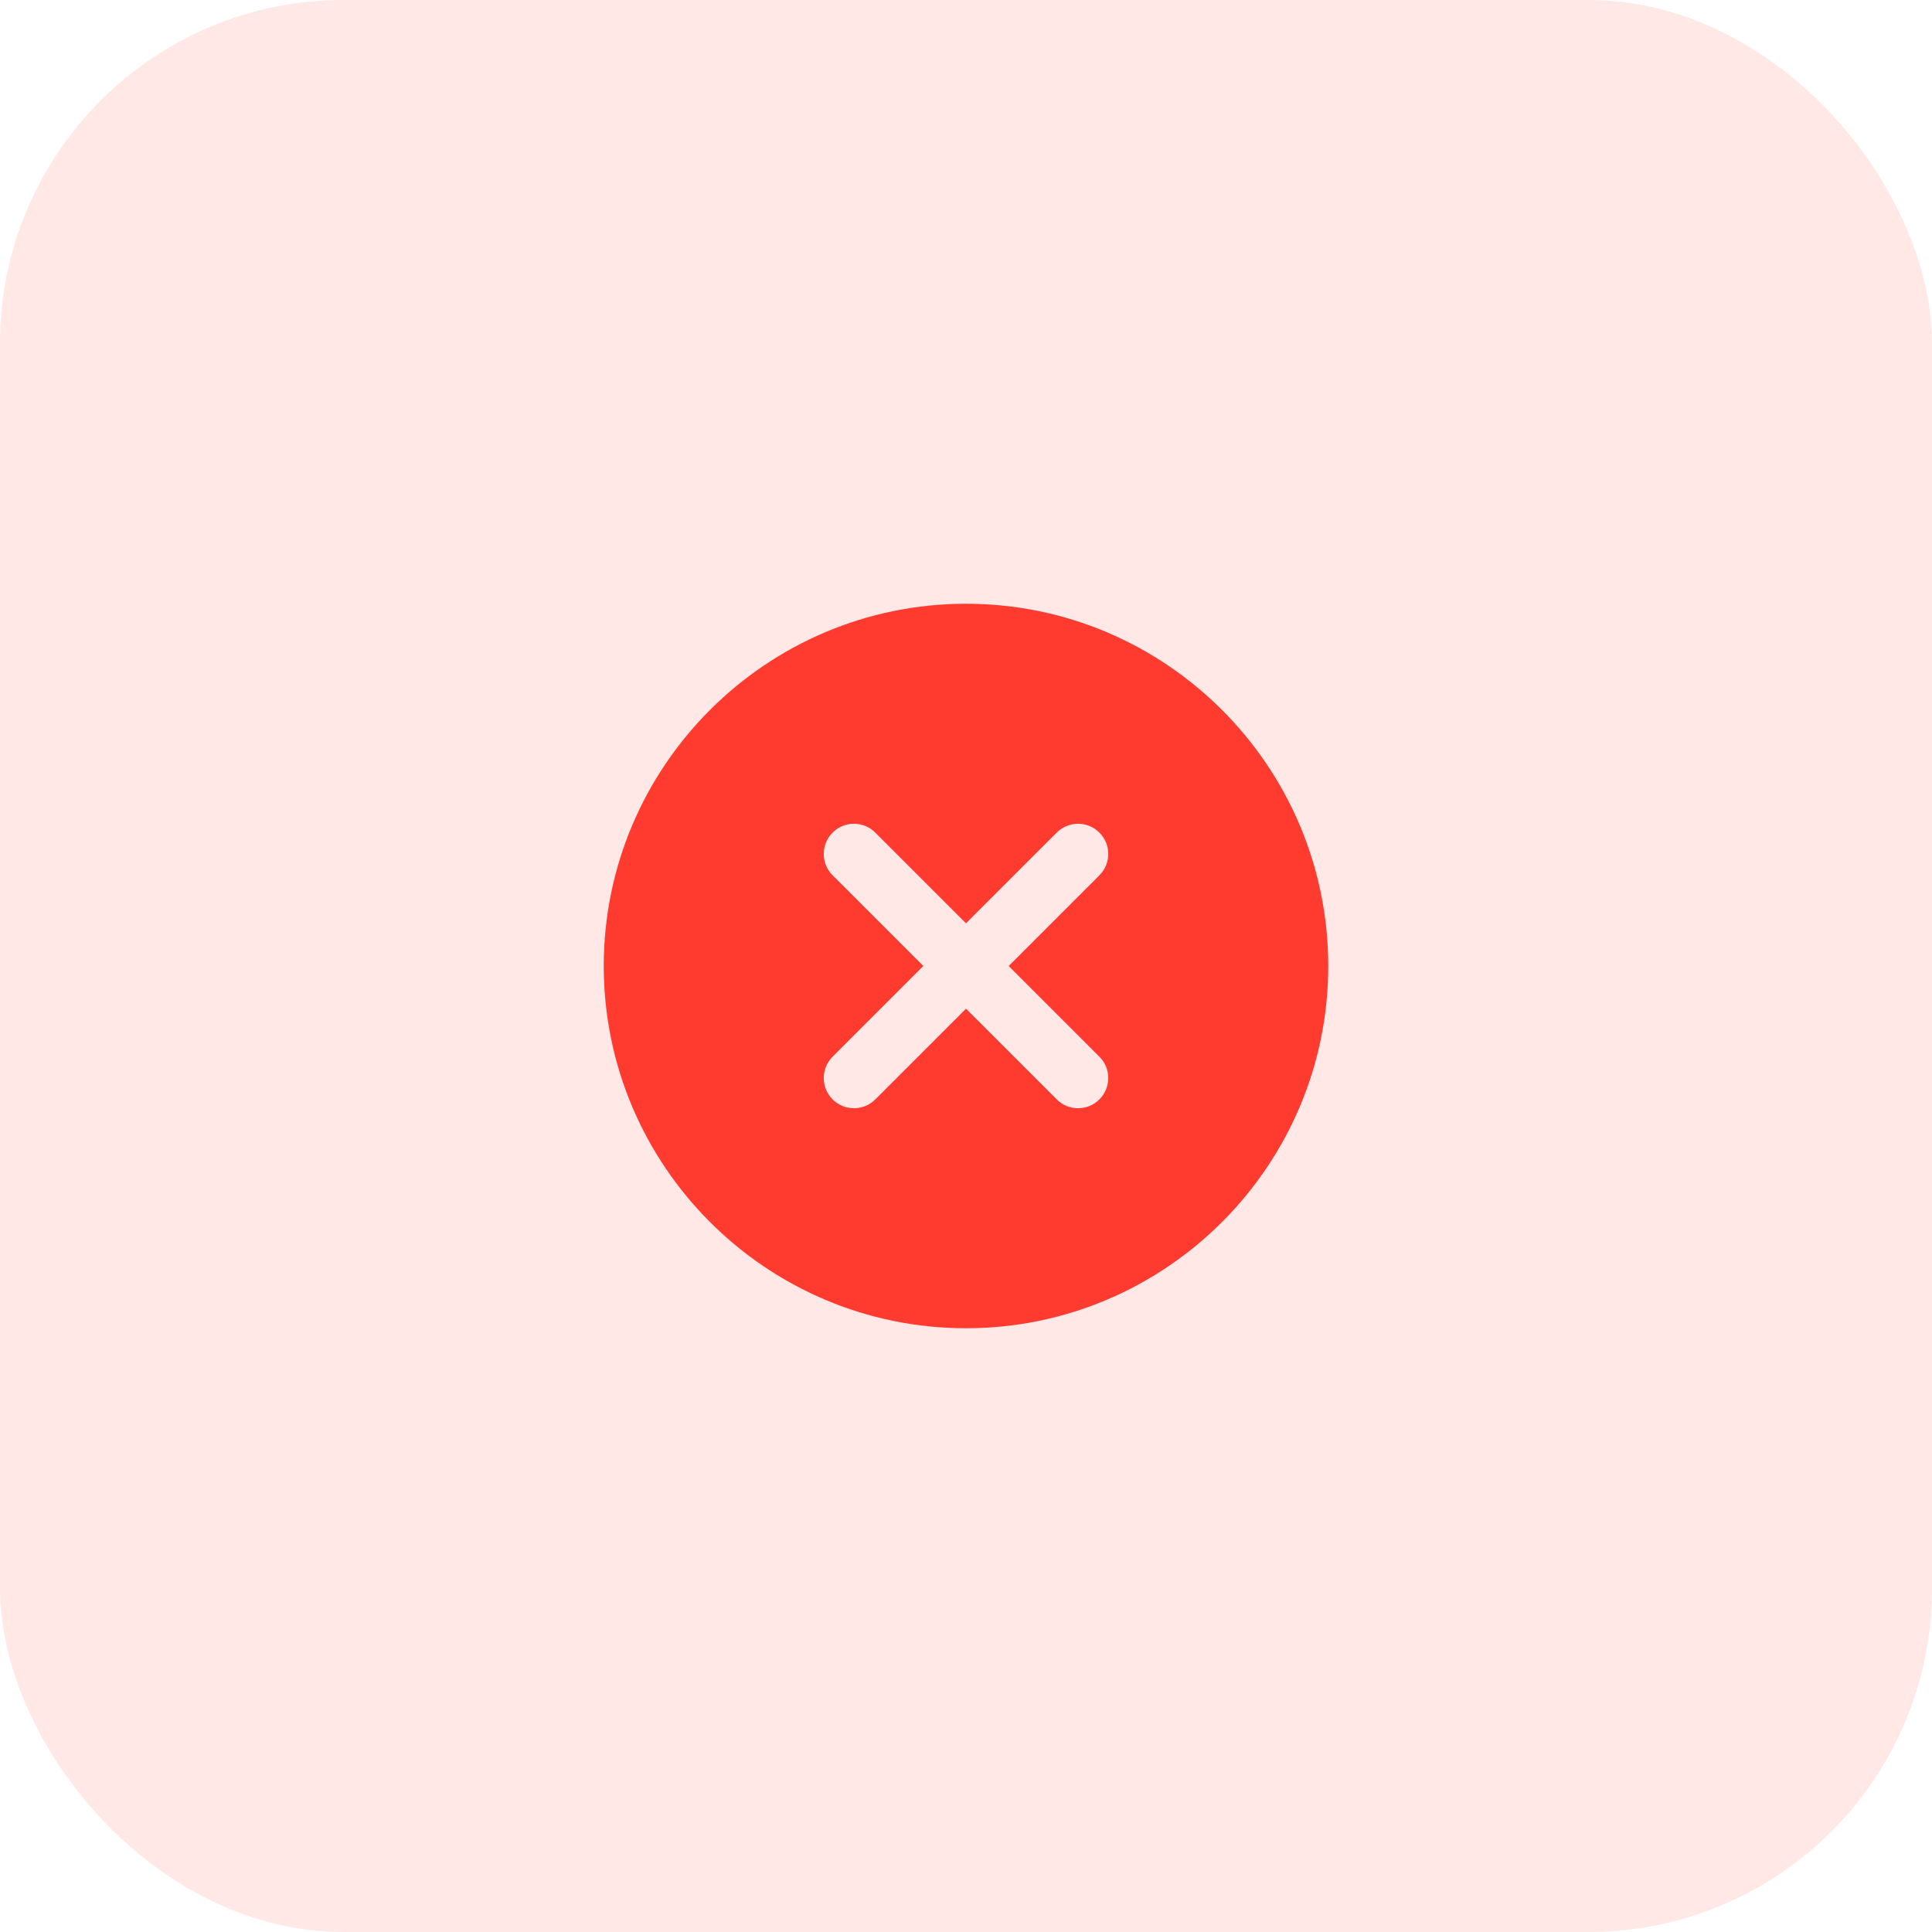<svg width="90" height="90" viewBox="0 0 90 90" fill="none" xmlns="http://www.w3.org/2000/svg">
    <defs>
        <clipPath id="clip0_5125_37476">
            <rect width="33.75" height="33.75" fill="white" transform="translate(28.125 28.125)" />
        </clipPath>
    </defs>
    <rect opacity="0.12" width="90" height="90" rx="16" fill="#FF3B30" />
    <g clip-path="url(#clip0_5125_37476)">
        <path
            d="M45 28.125C35.695 28.125 28.125 35.695 28.125 45C28.125 54.305 35.695 61.875 45 61.875C54.305 61.875 61.875 54.305 61.875 45C61.875 35.695 54.305 28.125 45 28.125ZM51.214 49.226C51.764 49.776 51.764 50.664 51.214 51.214C50.94 51.489 50.58 51.626 50.22 51.626C49.86 51.626 49.5 51.489 49.226 51.214L45 46.988L40.774 51.214C40.5 51.489 40.14 51.626 39.78 51.626C39.42 51.626 39.06 51.489 38.786 51.214C38.236 50.664 38.236 49.776 38.786 49.226L43.012 45L38.786 40.774C38.236 40.224 38.236 39.336 38.786 38.786C39.336 38.236 40.224 38.236 40.774 38.786L45 43.012L49.226 38.786C49.776 38.236 50.664 38.236 51.214 38.786C51.764 39.336 51.764 40.224 51.214 40.774L46.988 45L51.214 49.226Z"
            fill="#FF3B30" />
    </g>
</svg>
